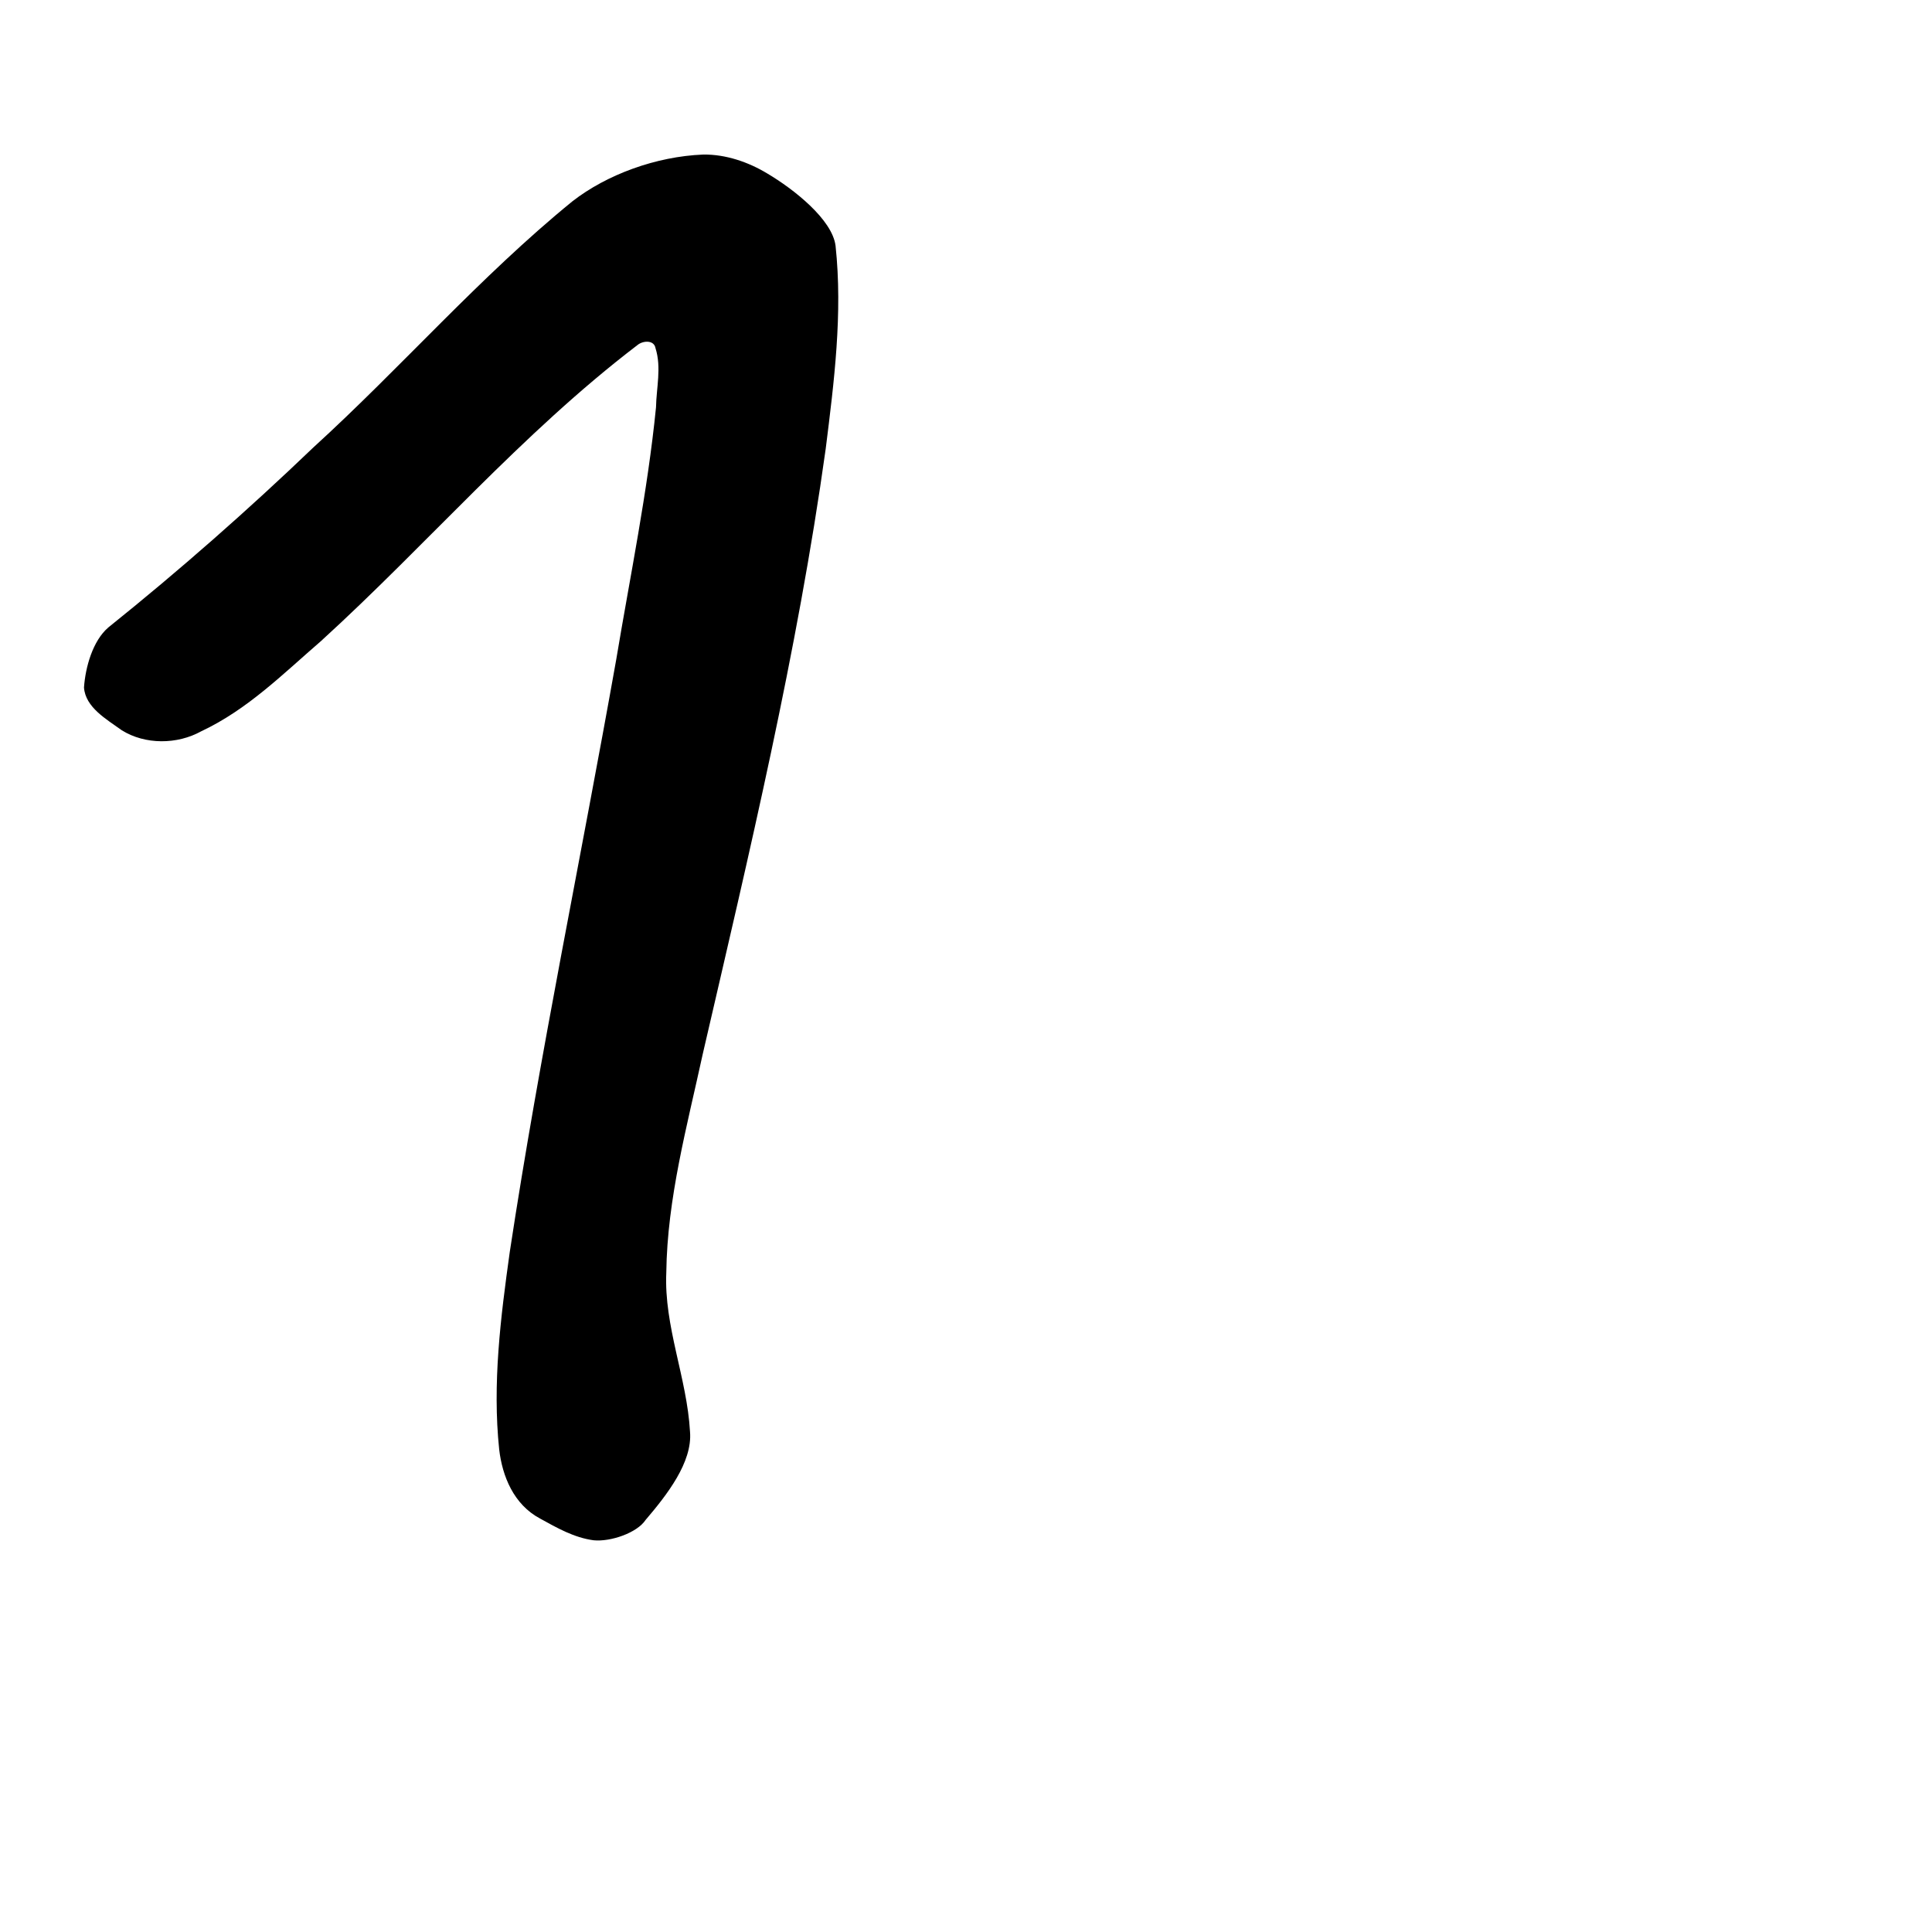 <?xml version="1.0" encoding="UTF-8" standalone="no"?>
<!-- Created with Inkscape (http://www.inkscape.org/) -->

<svg
   xmlns:dc="http://purl.org/dc/elements/1.1/"
   xmlns:cc="http://creativecommons.org/ns#"
   xmlns:rdf="http://www.w3.org/1999/02/22-rdf-syntax-ns#"
   xmlns:svg="http://www.w3.org/2000/svg"
   xmlns="http://www.w3.org/2000/svg"
   xmlns:sodipodi="http://sodipodi.sourceforge.net/DTD/sodipodi-0.dtd"
   xmlns:inkscape="http://www.inkscape.org/namespaces/inkscape"
   width="1000"
   height="1000"
   viewBox="0 0 1000 1000"
   version="1.1"
   id="svg756"
   inkscape:version="0.92.3 (2405546, 2018-03-11)"
   sodipodi:docname="u0031.svg">
  <defs
     id="defs750" />
  <sodipodi:namedview
     id="base"
     pagecolor="#ffffff"
     bordercolor="#666666"
     borderopacity="1.0"
     inkscape:pageopacity="0.0"
     inkscape:pageshadow="2"
     inkscape:zoom="0.35"
     inkscape:cx="-209.4421"
     inkscape:cy="487.06524"
     inkscape:document-units="px"
     inkscape:current-layer="layer1"
     showgrid="true"
     units="px"
     inkscape:window-width="1211"
     inkscape:window-height="657"
     inkscape:window-x="570"
     inkscape:window-y="186"
     inkscape:window-maximized="0"
     showguides="true"
     inkscape:guide-bbox="true">
    <inkscape:grid
       type="xygrid"
       id="grid758" />
    <sodipodi:guide
       position="240,200"
       orientation="0,1"
       id="guide8"
       inkscape:locked="false" />
  </sodipodi:namedview>
  <g
     inkscape:label="Layer 1"
     inkscape:groupmode="layer"
     id="layer1"
     transform="translate(0,-32.417)">
    <path
       style="display:inline;fill:#000000;stroke-width:12.693"
       d="m 363.975,112.417 c -24.427,0.974 -49.944,10.375 -67.688,24.191 -48.206,39.309 -88.433,85.794 -134.081,127.397 -33.885,32.45 -69.299,63.627 -106.149,93.188 -8.011,6.893 -11.843,20.432 -12.586,31.092 0.767,10.299 11.577,16.348 19.568,22.128 12.125,7.543 28.687,7.415 41.115,0.517 24.068,-11.292 42.518,-29.895 61.919,-46.638 55.345,-50.418 103.625,-107.259 163.769,-153.194 2.861,-2.447 8.703,-2.865 9.457,1.564 3.137,9.947 0.45,20.429 0.249,30.575 -4.358,43.795 -13.353,87.139 -20.604,130.648 -18.153,102.211 -39.506,203.983 -55.094,306.572 -4.725,33.816 -9.043,68.103 -5.471,102.186 1.589,13.749 7.448,28.495 21.209,35.802 8.59,4.736 17.599,9.904 27.695,11.219 8.746,0.872 22.491,-3.839 26.877,-10.534 10.991,-12.878 24.321,-29.856 22.99,-45.643 -1.551,-27.822 -13.526,-54.487 -12.276,-82.425 0.466,-38.219 10.751,-75.72 18.88,-113.143 24.04,-103.865 48.959,-207.759 63.622,-313.15 4.365,-34.829 8.858,-70.078 5.11,-105.125 -1.704,-13.655 -21.751,-29.402 -35.396,-37.459 -9.67,-5.851 -21.4,-9.927 -33.113,-9.769 z"
       id="path3812"
       inkscape:connector-curvature="0"
       sodipodi:nodetypes="cccccccccccccccccccccccc" />
  </g>
</svg>

